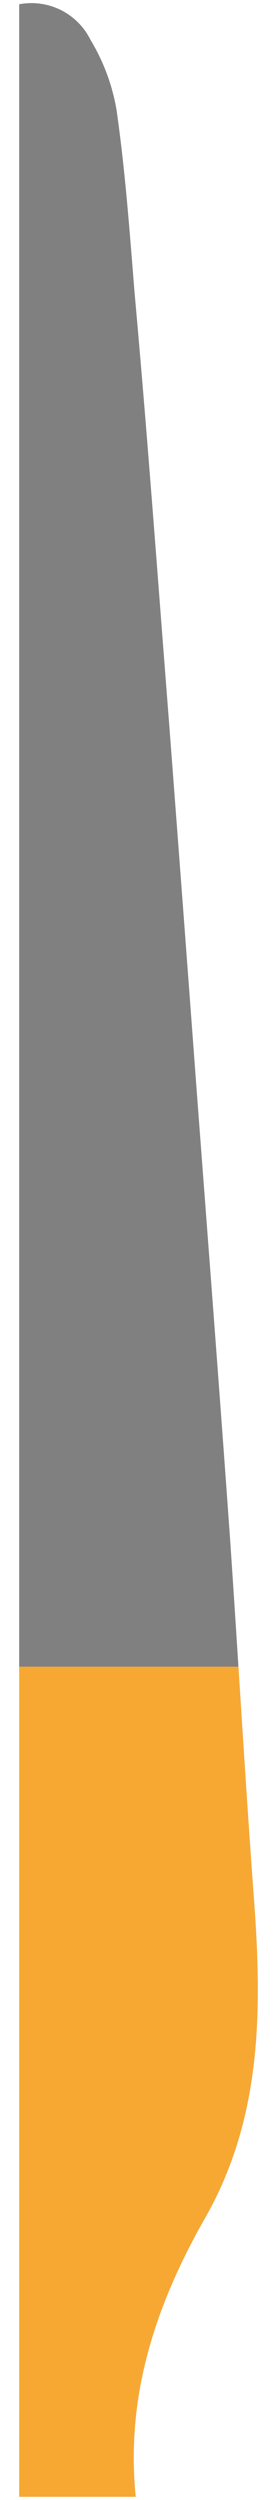 <svg xmlns="http://www.w3.org/2000/svg" xmlns:xlink="http://www.w3.org/1999/xlink" viewBox="0 0 13 117"><defs><style>.cls-1{fill:none;}.cls-2{fill:gray;}.cls-3{clip-path:url(#clip-path);}.cls-4{fill:#f7a833;}</style><clipPath id="clip-path"><path class="cls-1" d="M.9.2V116.85H6.37c-.49-4.82,1-9.11,3.28-13.09,2.67-4.71,2.65-9.79,2.26-15-.41-5.57-.73-11.14-1.11-16.71-.51-7.14-1.06-14.27-1.6-21.42q-.63-8.48-1.28-17c-.52-6.62-1-13.26-1.6-19.88C6.09,10.91,5.88,8,5.47,5.15A9.36,9.36,0,0,0,4.25,1.87,3.09,3.09,0,0,0,.9.2Z"/></clipPath></defs><g id="_2_6" data-name="2/6"><path class="cls-2" d="M.9.2V116.85H6.37c-.49-4.82,1-9.11,3.28-13.09,2.67-4.71,2.65-9.79,2.26-15-.41-5.57-.73-11.14-1.11-16.71-.51-7.14-1.06-14.27-1.6-21.42q-.63-8.48-1.28-17c-.52-6.62-1-13.26-1.6-19.88C6.09,10.91,5.88,8,5.47,5.15A9.36,9.36,0,0,0,4.25,1.87,3.09,3.09,0,0,0,.9.2Z"/><g class="cls-3"><rect class="cls-4" x="-5.61" y="78" width="22.29" height="39"/></g></g></svg>